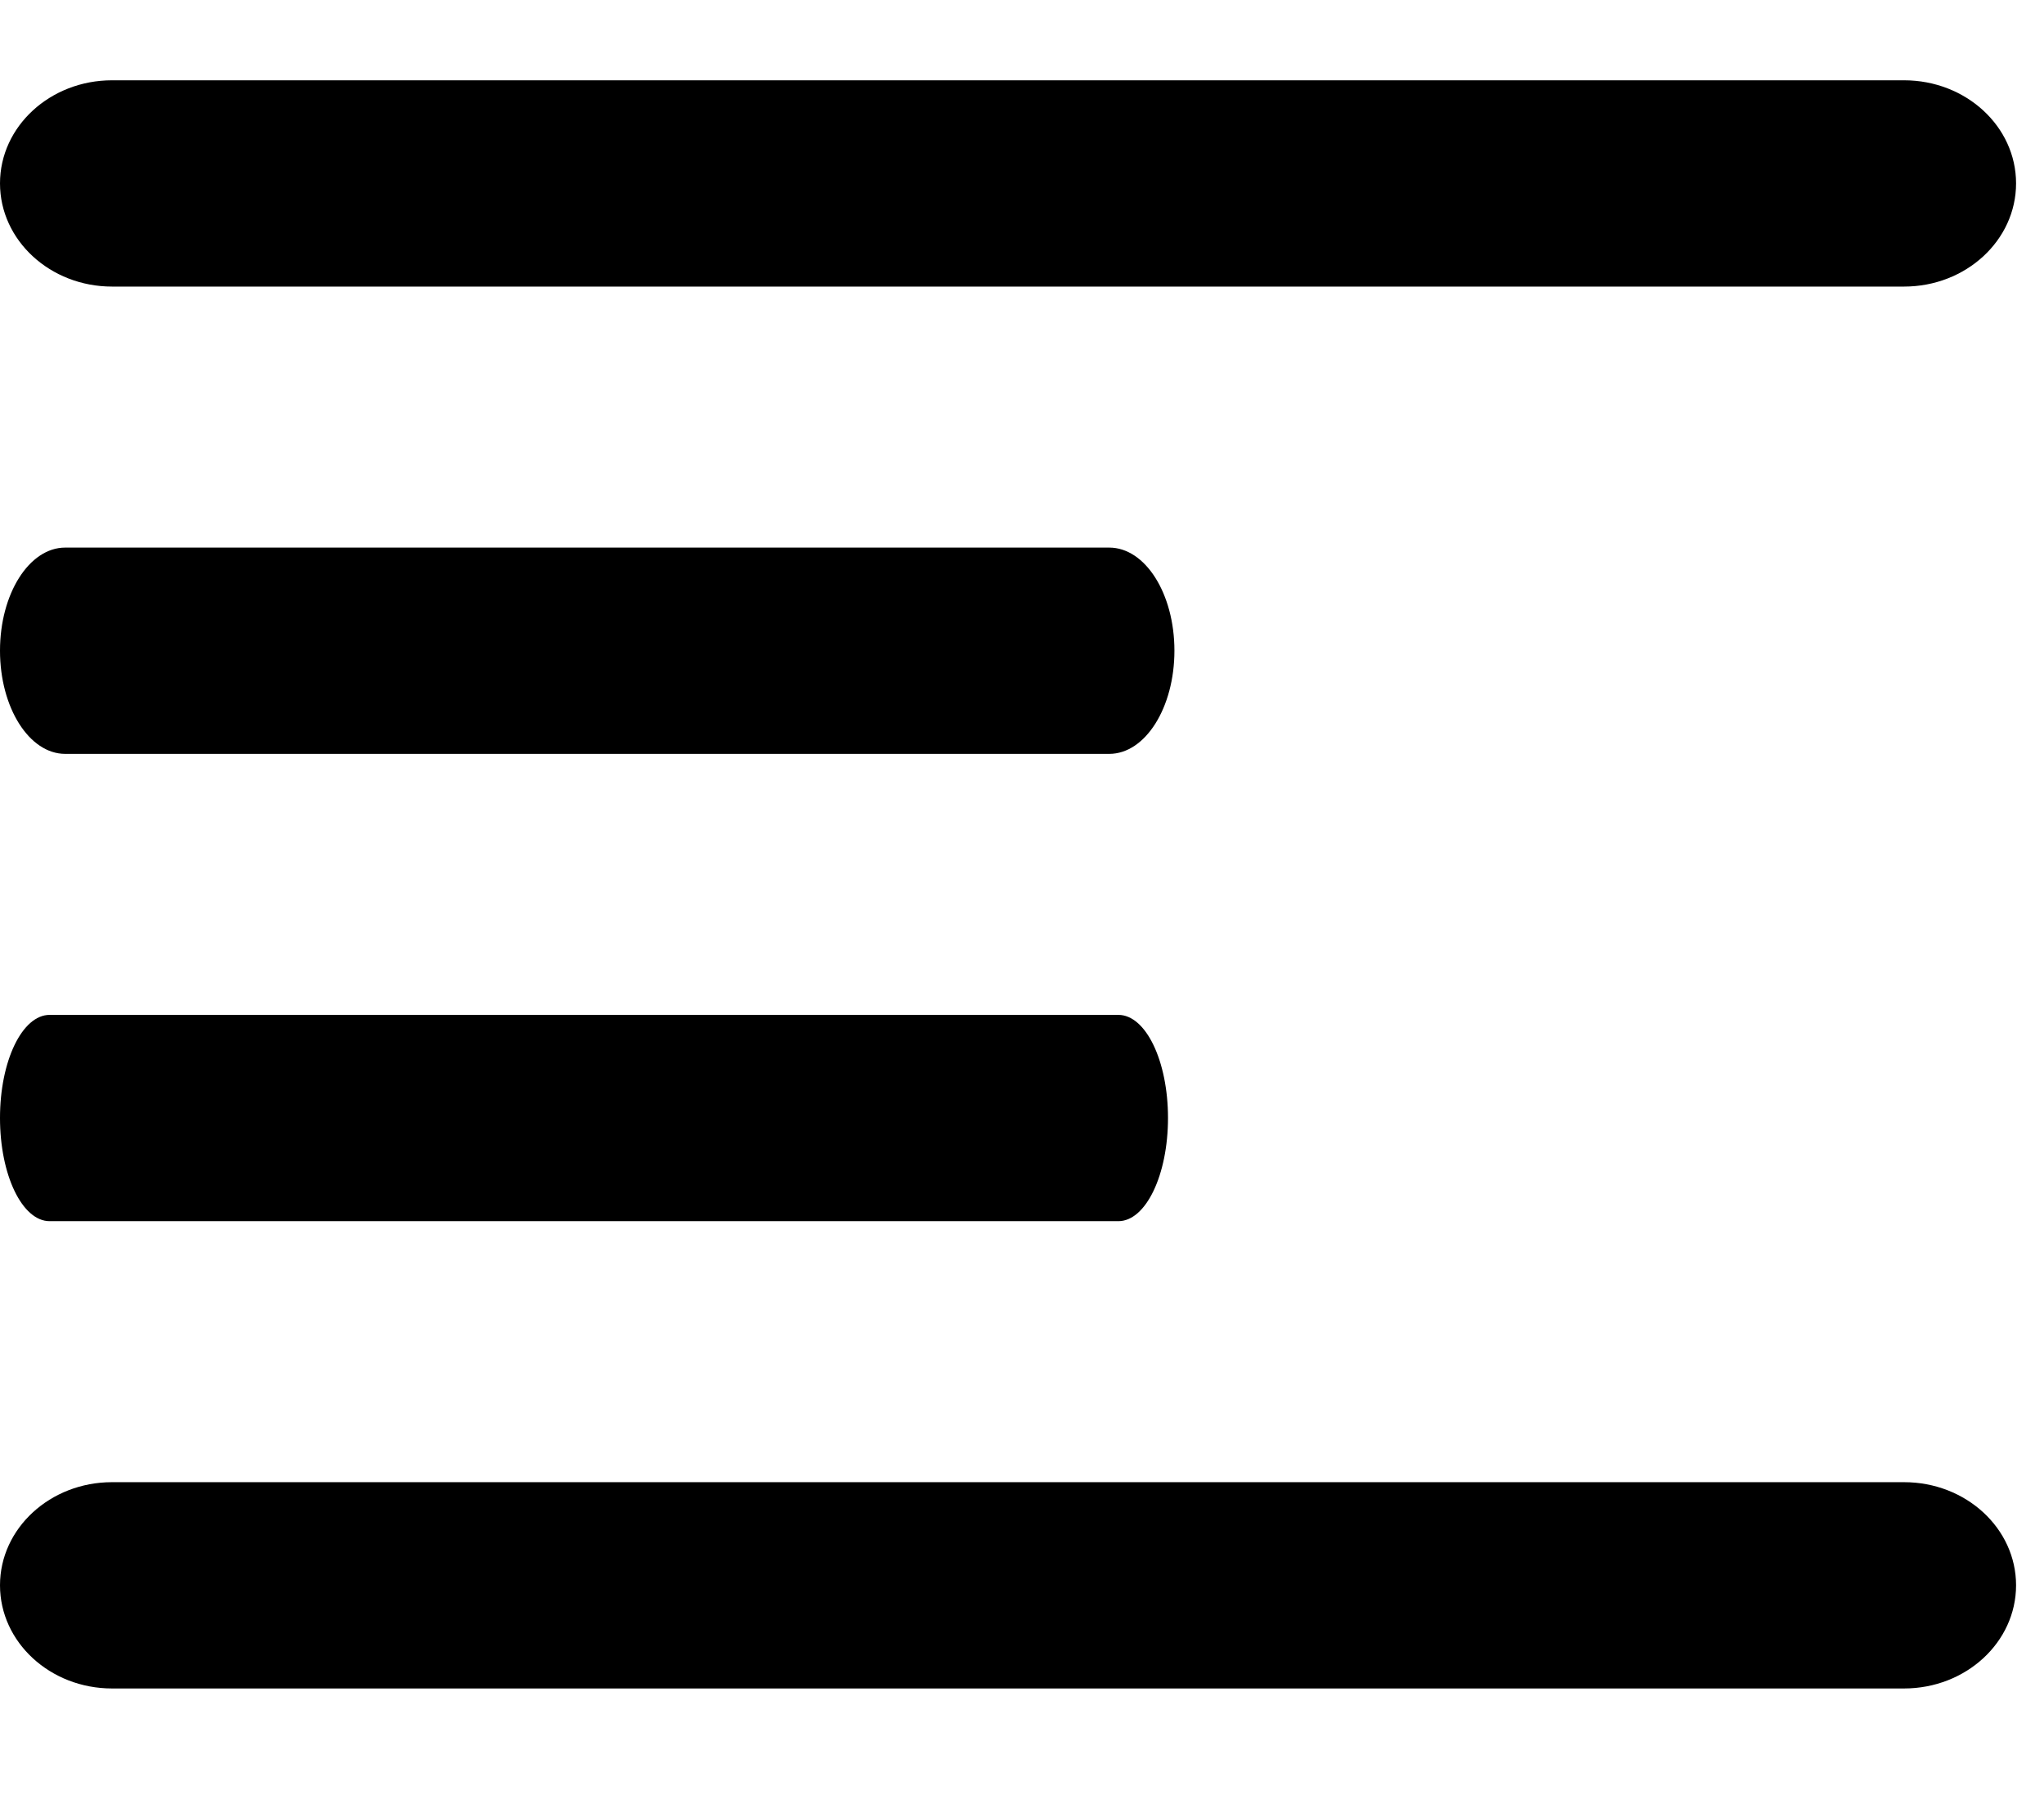 <?xml version="1.0" encoding="UTF-8"?>
<svg width="17px" height="15px" viewBox="0 0 21 17" version="1.1" xmlns="http://www.w3.org/2000/svg" xmlns:xlink="http://www.w3.org/1999/xlink">
    <!-- Generator: Sketch 45.2 (43514) - http://www.bohemiancoding.com/sketch -->
    <title>左对齐</title>
    <desc>Created with Sketch.</desc>
    <defs></defs>
    <g id="2.1-2.4科室排班" stroke="none" stroke-width="1" fill="none" fill-rule="evenodd">
        <g id="选择班次弹窗" transform="translate(-647, -292)" fill-rule="nonzero" fill="currentColor">
            <g id="左对齐" transform="translate(647, 291)">
                <path d="M1.151,3.179 L19.562,3.179 C20.198,3.179 20.713,2.704 20.713,2.119 C20.713,1.534 20.198,1.06 19.562,1.06 L1.151,1.06 C0.516,1.06 0,1.534 0,2.119 C0,2.704 0.516,3.179 1.151,3.179 Z M1.151,17.579 L19.562,17.579 C20.198,17.579 20.713,17.104 20.713,16.519 C20.713,15.934 20.198,15.46 19.562,15.46 L1.151,15.46 C0.516,15.46 0,15.934 0,16.519 C0,17.104 0.516,17.579 1.151,17.579 Z M11.396,5.86 L0.67,5.86 C0.3,5.86 0,6.334 0,6.919 C0,7.504 0.3,7.979 0.67,7.979 L11.396,7.979 C11.767,7.979 12.066,7.504 12.066,6.919 C12.066,6.334 11.767,5.86 11.396,5.86 Z M11.49,10.66 L0.51,10.66 C0.228,10.66 0,11.133 0,11.719 C0,12.305 0.228,12.779 0.51,12.779 L11.49,12.779 C11.772,12.779 12,12.305 12,11.719 C12,11.133 11.772,10.66 11.49,10.66 Z" id="Shape"></path>
            </g>
        </g>
    </g>
</svg>